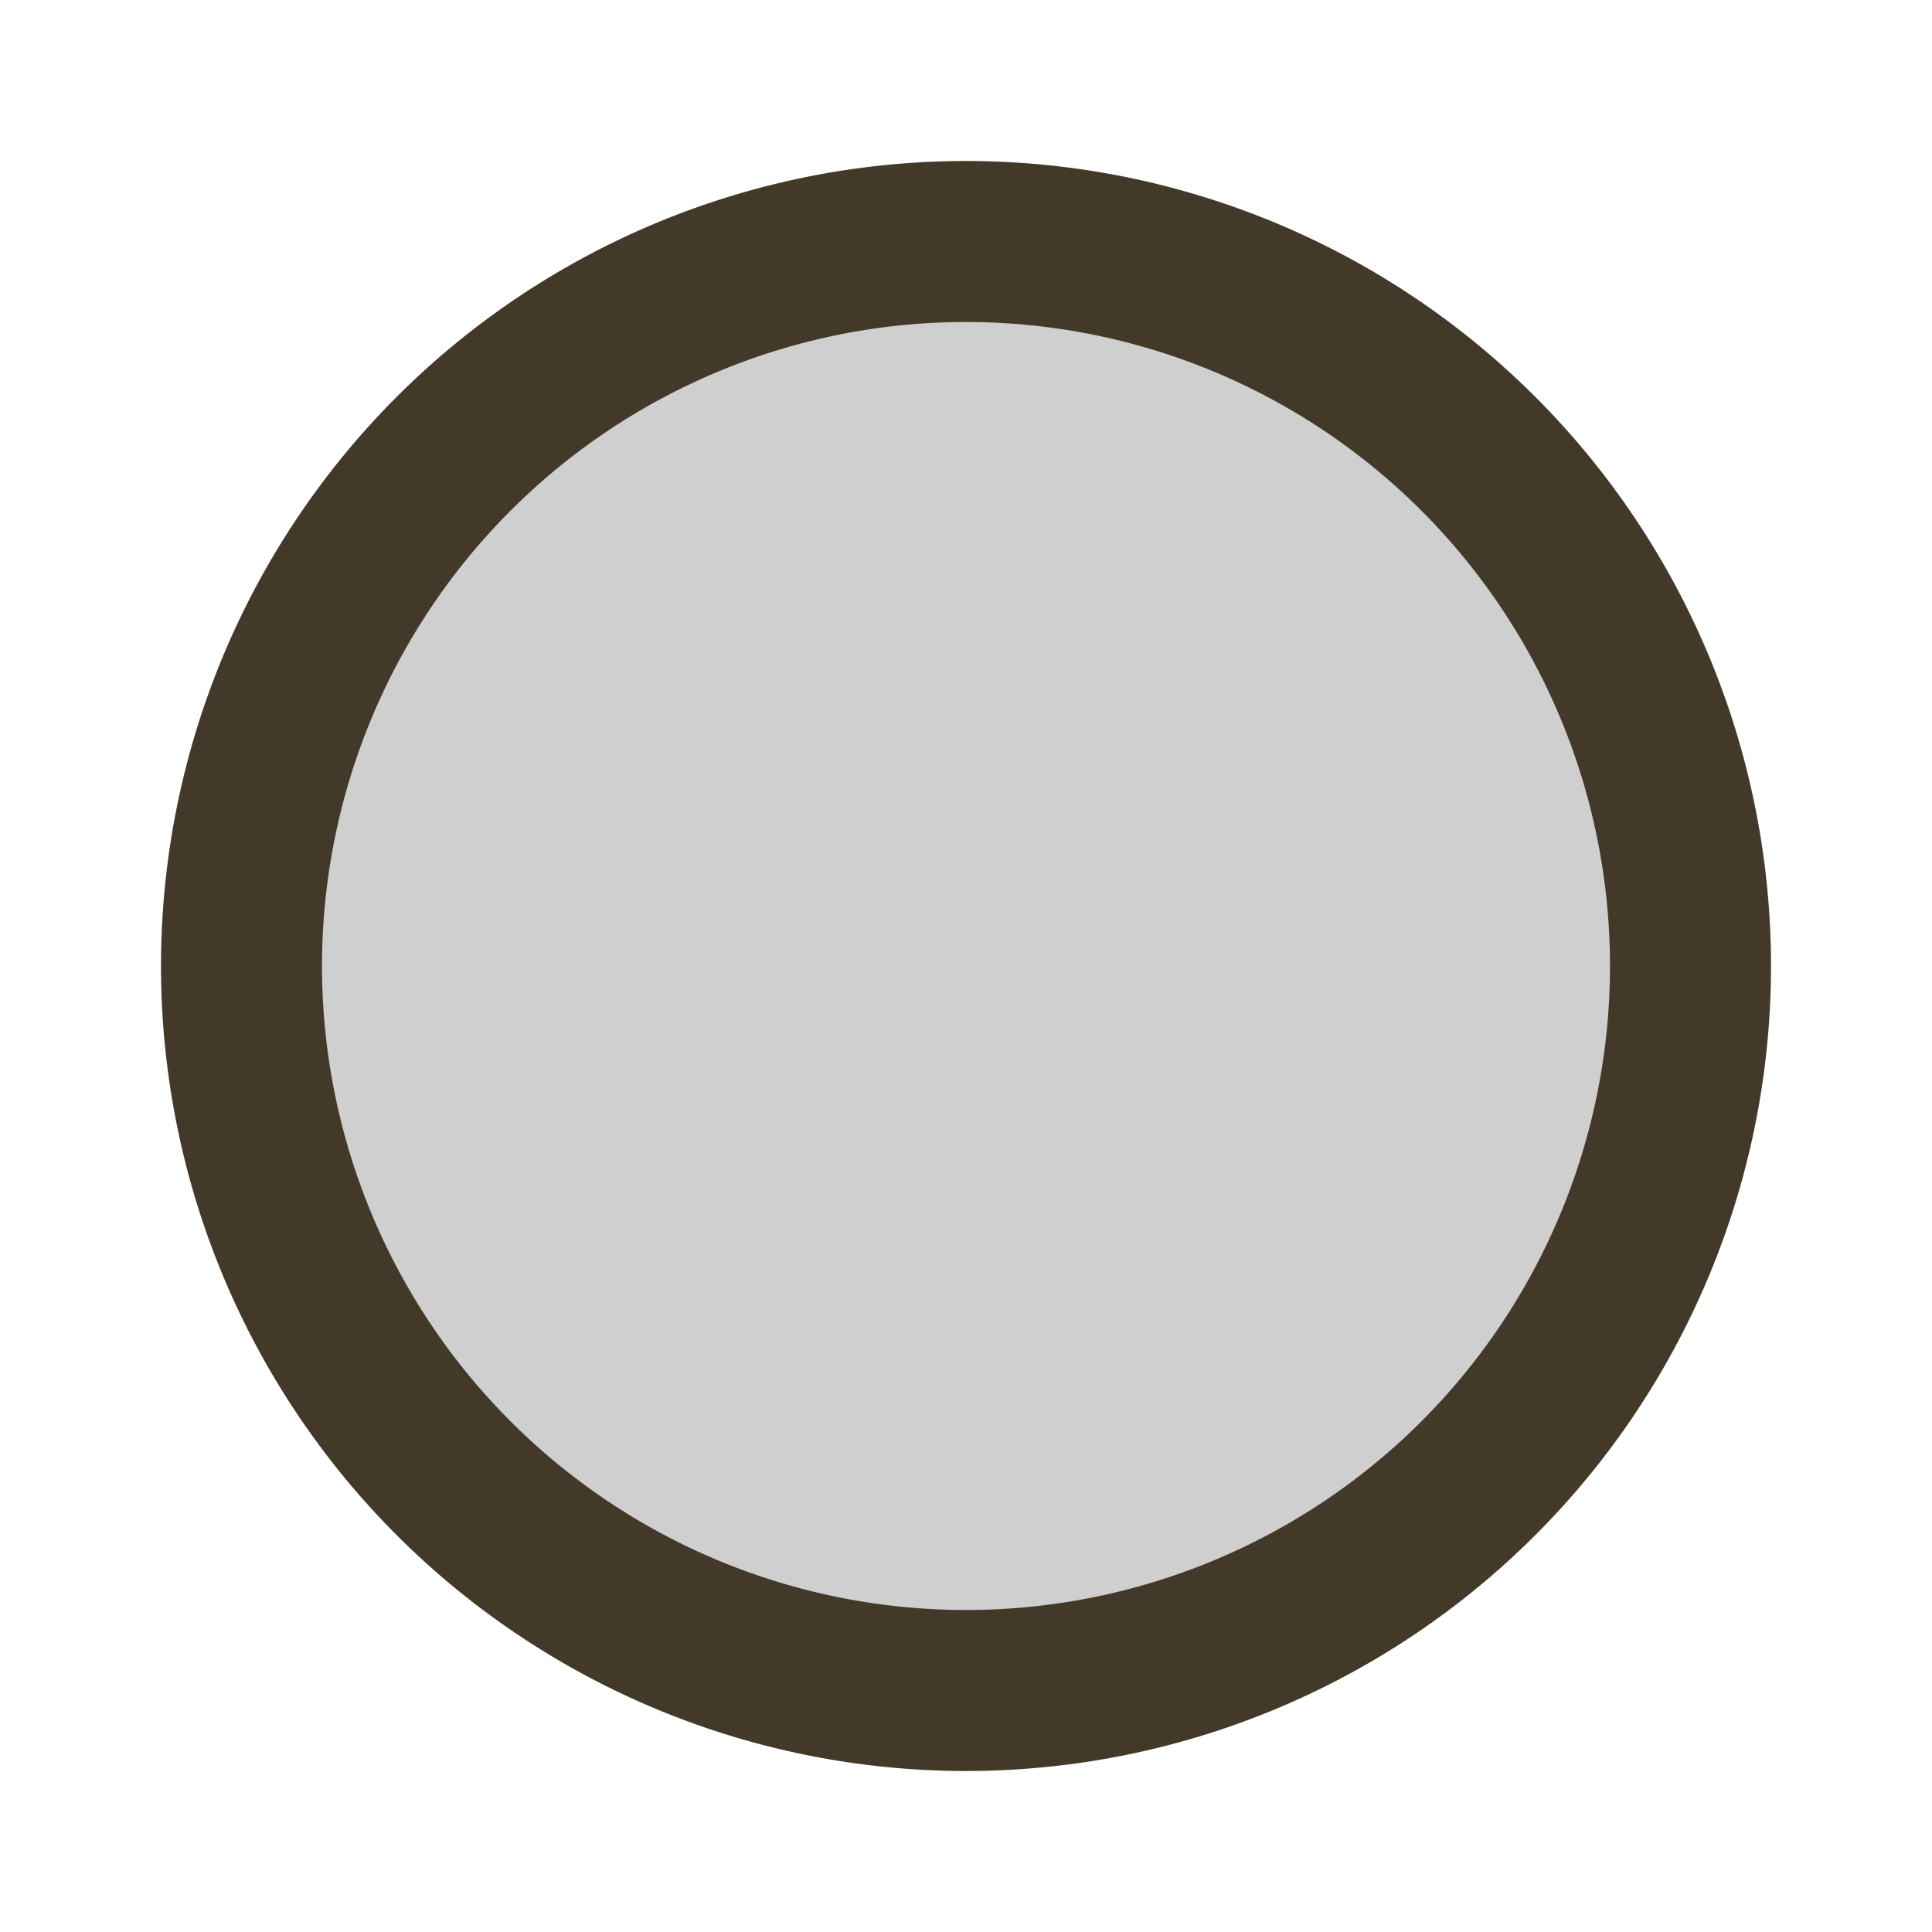 <svg width="24" height="24" xmlns="http://www.w3.org/2000/svg">
 <g>
  <title>Layer 1</title>
  <ellipse fill="#cfcfcf" cx="12" cy="12" id="svg_2" rx="9" ry="9"/>
  <path fill="#433929" id="svg_1" d="m12,20a8,8 0 0 1 -8,-8a8,8 0 0 1 8,-8a8,8 0 0 1 8,8a8,8 0 0 1 -8,8m0,-18a10,10 0 0 0 -10,10a10,10 0 0 0 10,10a10,10 0 0 0 10,-10a10,10 0 0 0 -10,-10z"/>
  <ellipse fill="#7d8446" cx="-9.156" cy="13.281" id="svg_3" rx="1.844" ry="0.25"/>
 </g>

</svg>
